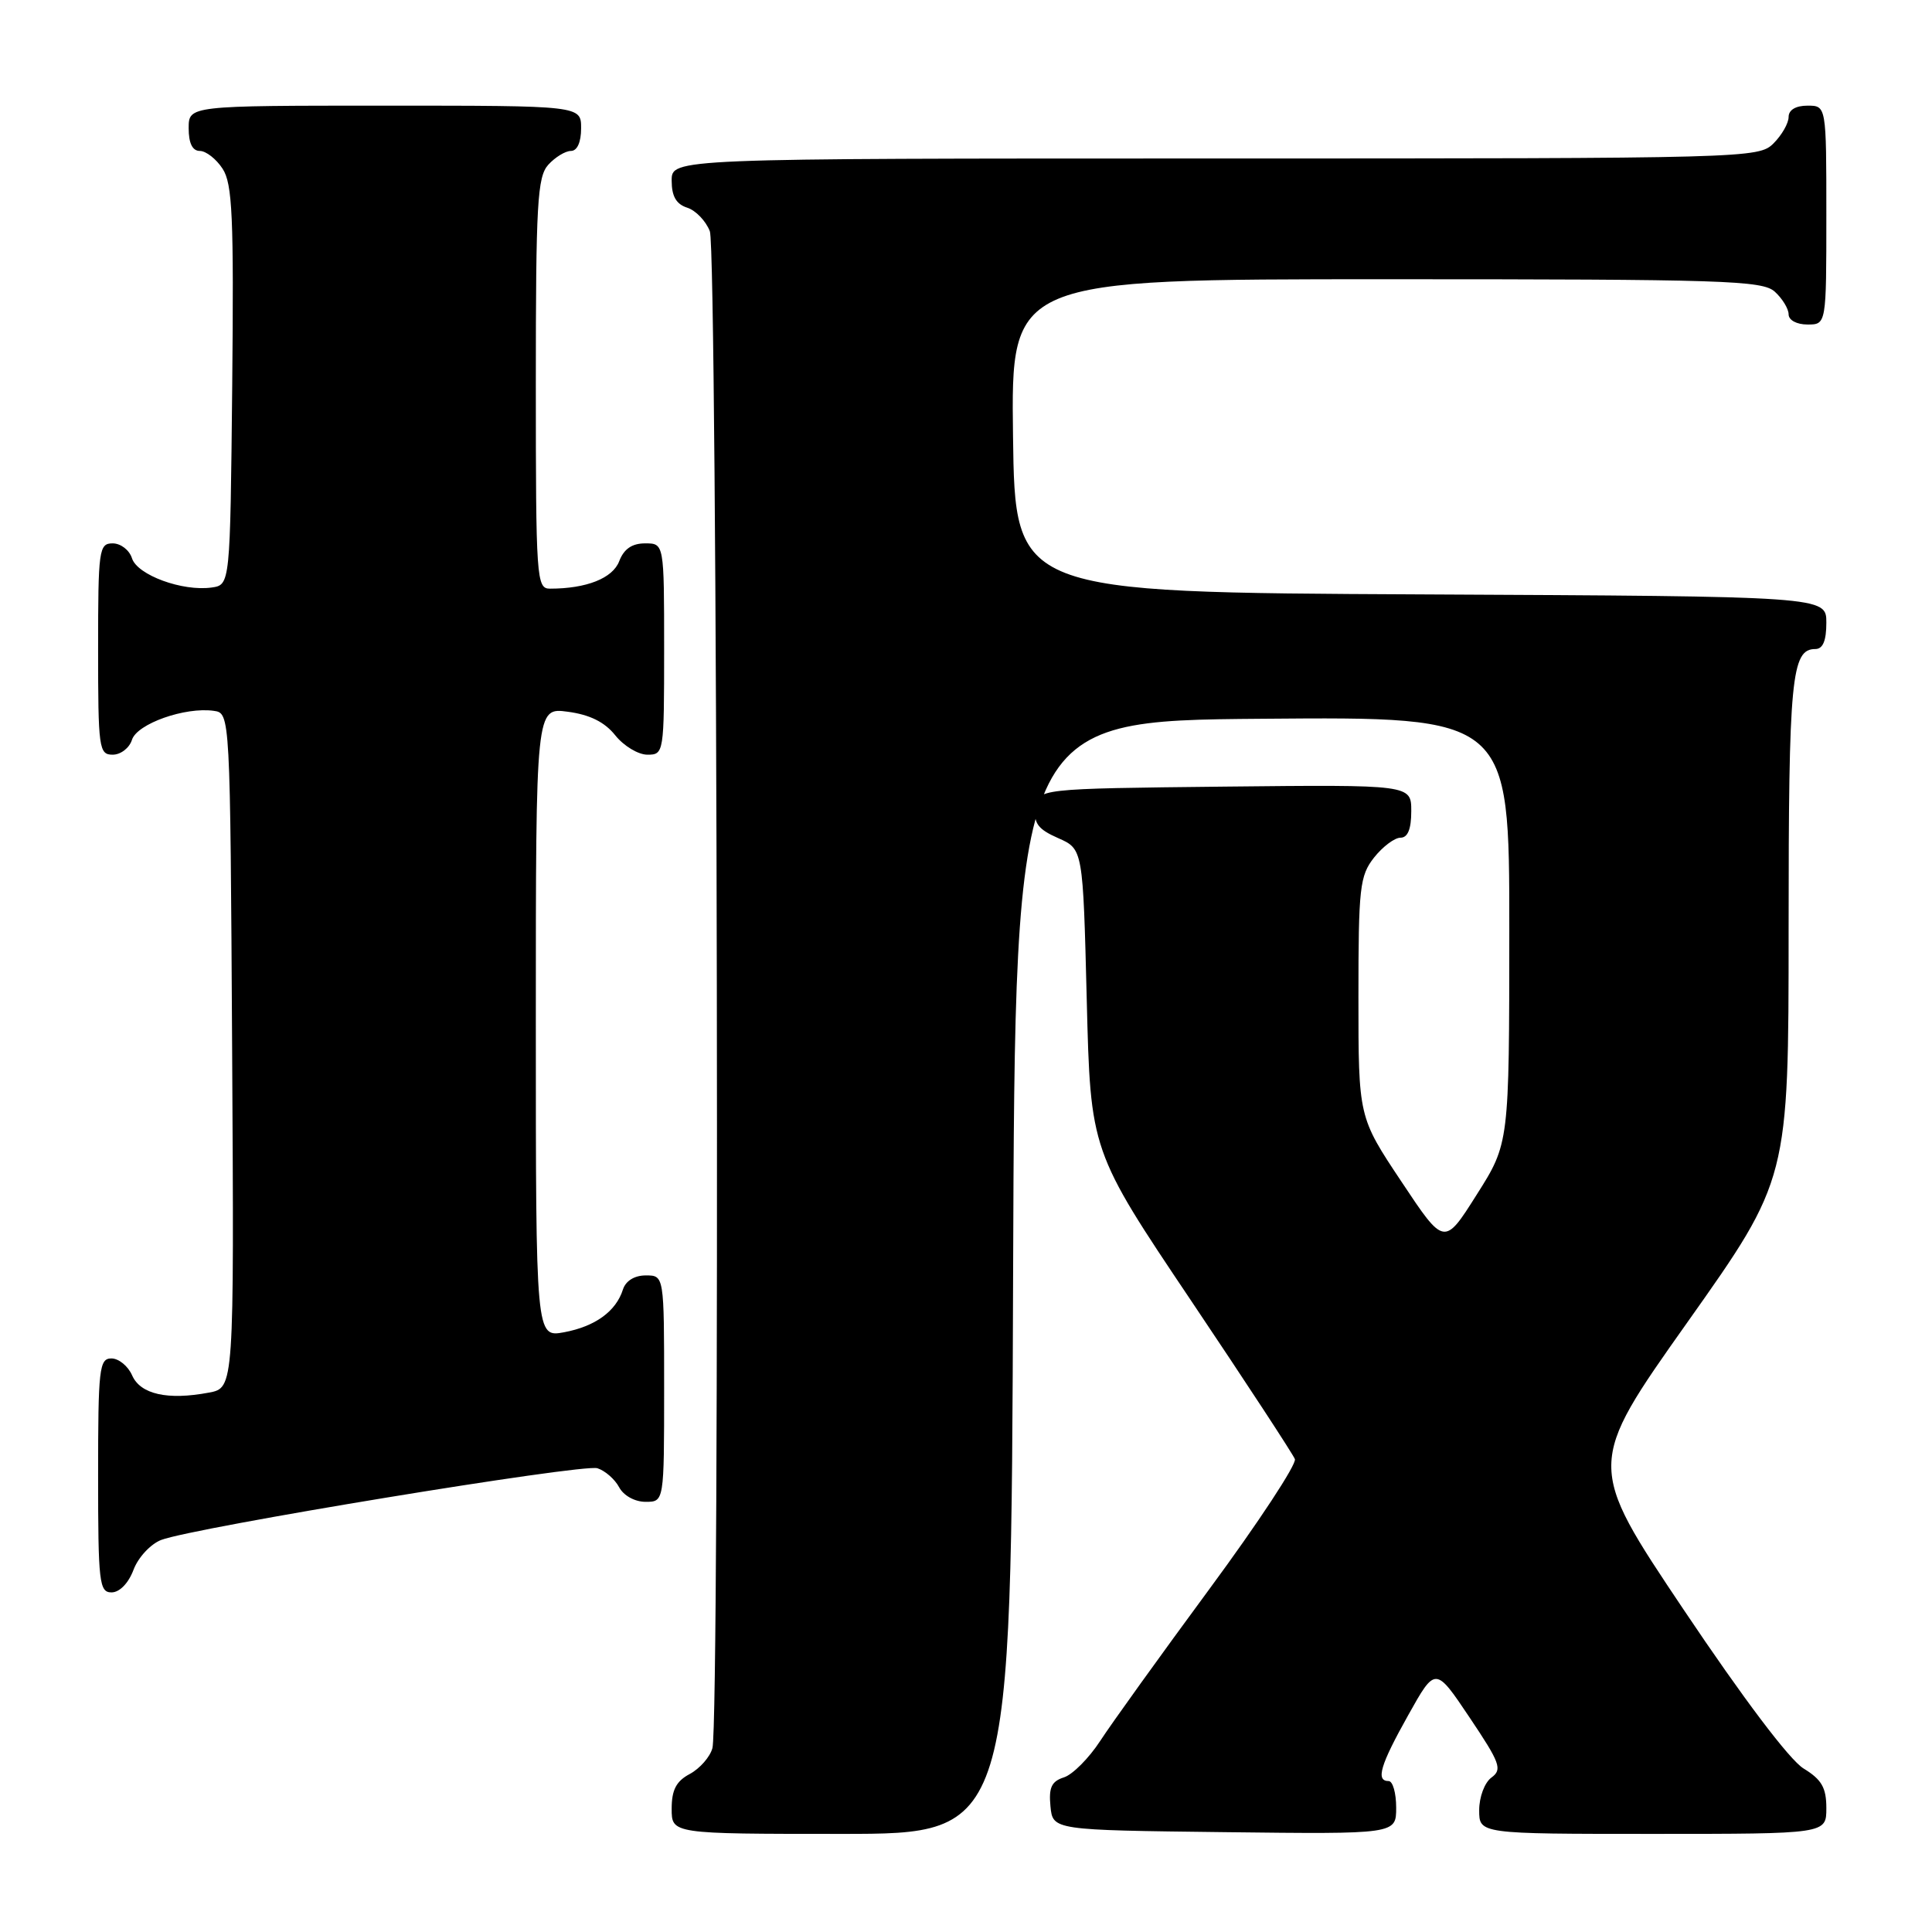 <?xml version="1.0" encoding="UTF-8" standalone="no"?>
<!DOCTYPE svg PUBLIC "-//W3C//DTD SVG 1.1//EN" "http://www.w3.org/Graphics/SVG/1.1/DTD/svg11.dtd" >
<svg xmlns="http://www.w3.org/2000/svg" xmlns:xlink="http://www.w3.org/1999/xlink" version="1.1" viewBox="0 0 256 256">
 <g >
 <path fill="currentColor"
d=" M 134.24 169.25 C 134.50 95.50 134.50 95.50 167.25 95.24 C 200.00 94.97 200.00 94.97 199.99 123.24 C 199.98 151.50 199.98 151.50 195.67 158.30 C 191.37 165.11 191.37 165.11 185.69 156.56 C 180.00 148.02 180.00 148.02 180.00 132.14 C 180.00 117.60 180.17 116.05 182.07 113.63 C 183.21 112.19 184.79 111.00 185.57 111.00 C 186.54 111.00 187.00 109.86 187.00 107.48 C 187.00 103.97 187.00 103.97 162.25 104.23 C 137.50 104.50 137.50 104.50 137.20 107.05 C 136.96 109.10 137.55 109.88 140.20 111.05 C 143.50 112.50 143.50 112.50 144.00 132.50 C 144.50 152.50 144.50 152.50 157.81 172.32 C 165.13 183.22 171.32 192.68 171.58 193.34 C 171.83 194.01 166.75 201.74 160.27 210.53 C 153.80 219.31 147.28 228.38 145.79 230.67 C 144.30 232.96 142.13 235.14 140.98 235.51 C 139.34 236.03 138.95 236.85 139.19 239.34 C 139.50 242.50 139.50 242.50 162.25 242.77 C 185.00 243.04 185.00 243.04 185.00 239.52 C 185.00 237.58 184.55 236.00 184.00 236.00 C 182.26 236.00 182.89 233.88 186.60 227.26 C 190.20 220.82 190.20 220.82 194.73 227.58 C 198.78 233.61 199.09 234.46 197.63 235.53 C 196.72 236.19 196.00 238.11 196.00 239.86 C 196.00 243.00 196.00 243.00 219.00 243.00 C 242.00 243.00 242.00 243.00 242.00 239.59 C 242.00 236.88 241.39 235.81 238.99 234.34 C 237.14 233.22 230.98 225.05 223.10 213.30 C 210.22 194.09 210.22 194.09 223.61 175.18 C 237.00 156.26 237.00 156.26 237.00 123.06 C 237.00 89.83 237.37 86.00 240.54 86.00 C 241.54 86.00 242.00 84.91 242.00 82.51 C 242.00 79.02 242.00 79.02 188.25 78.76 C 134.50 78.50 134.50 78.50 134.23 57.75 C 133.96 37.00 133.96 37.00 183.65 37.00 C 228.49 37.00 233.52 37.16 235.17 38.65 C 236.18 39.57 237.00 40.92 237.00 41.65 C 237.00 42.42 238.07 43.00 239.50 43.00 C 242.00 43.00 242.00 43.00 242.00 28.50 C 242.00 14.00 242.00 14.00 239.50 14.00 C 237.94 14.00 237.00 14.57 237.00 15.50 C 237.00 16.33 236.10 17.90 235.00 19.00 C 233.04 20.96 231.67 21.00 161.00 21.00 C 89.00 21.00 89.00 21.00 89.00 23.93 C 89.00 26.01 89.60 27.05 91.06 27.52 C 92.19 27.88 93.54 29.29 94.06 30.65 C 95.07 33.31 95.40 227.90 94.40 231.63 C 94.09 232.80 92.74 234.33 91.42 235.05 C 89.60 236.01 89.00 237.17 89.00 239.67 C 89.00 243.00 89.00 243.00 111.49 243.00 C 133.99 243.00 133.99 243.00 134.24 169.25 Z  M 17.69 208.01 C 18.31 206.36 19.96 204.59 21.36 204.05 C 25.70 202.40 77.22 193.93 79.16 194.55 C 80.17 194.87 81.47 196.00 82.04 197.07 C 82.63 198.18 84.12 199.00 85.54 199.00 C 88.00 199.00 88.00 199.00 88.00 184.00 C 88.00 169.00 88.00 169.00 85.57 169.00 C 84.07 169.00 82.91 169.72 82.54 170.87 C 81.63 173.76 78.86 175.76 74.75 176.53 C 71.00 177.22 71.00 177.22 71.00 135.48 C 71.00 93.74 71.00 93.74 75.24 94.31 C 78.16 94.70 80.13 95.68 81.53 97.44 C 82.66 98.85 84.57 100.00 85.79 100.00 C 87.97 100.00 88.00 99.78 88.00 86.00 C 88.00 72.00 88.00 72.00 85.48 72.00 C 83.74 72.00 82.67 72.74 82.05 74.36 C 81.19 76.62 77.72 78.00 72.87 78.00 C 71.09 78.00 71.00 76.73 71.00 50.83 C 71.00 26.95 71.20 23.44 72.65 21.83 C 73.57 20.82 74.92 20.00 75.65 20.00 C 76.48 20.00 77.00 18.85 77.00 17.00 C 77.00 14.00 77.00 14.00 51.00 14.00 C 25.00 14.00 25.00 14.00 25.00 17.00 C 25.00 18.98 25.50 20.00 26.48 20.00 C 27.29 20.00 28.65 21.06 29.49 22.35 C 30.80 24.34 30.99 28.70 30.77 51.10 C 30.50 77.50 30.50 77.50 28.04 77.85 C 24.18 78.39 18.20 76.20 17.49 73.98 C 17.15 72.89 16.00 72.00 14.93 72.00 C 13.11 72.00 13.00 72.83 13.00 86.00 C 13.00 99.17 13.11 100.00 14.93 100.00 C 16.00 100.00 17.15 99.11 17.49 98.02 C 18.17 95.90 24.52 93.65 28.33 94.19 C 30.50 94.50 30.50 94.50 30.76 139.20 C 31.02 183.91 31.02 183.91 27.67 184.53 C 22.21 185.56 18.61 184.75 17.51 182.25 C 16.97 181.01 15.73 180.00 14.76 180.00 C 13.15 180.00 13.00 181.36 13.00 195.50 C 13.00 209.70 13.15 211.00 14.78 211.00 C 15.84 211.00 17.02 209.79 17.69 208.01 Z "/>
</g>
</svg>